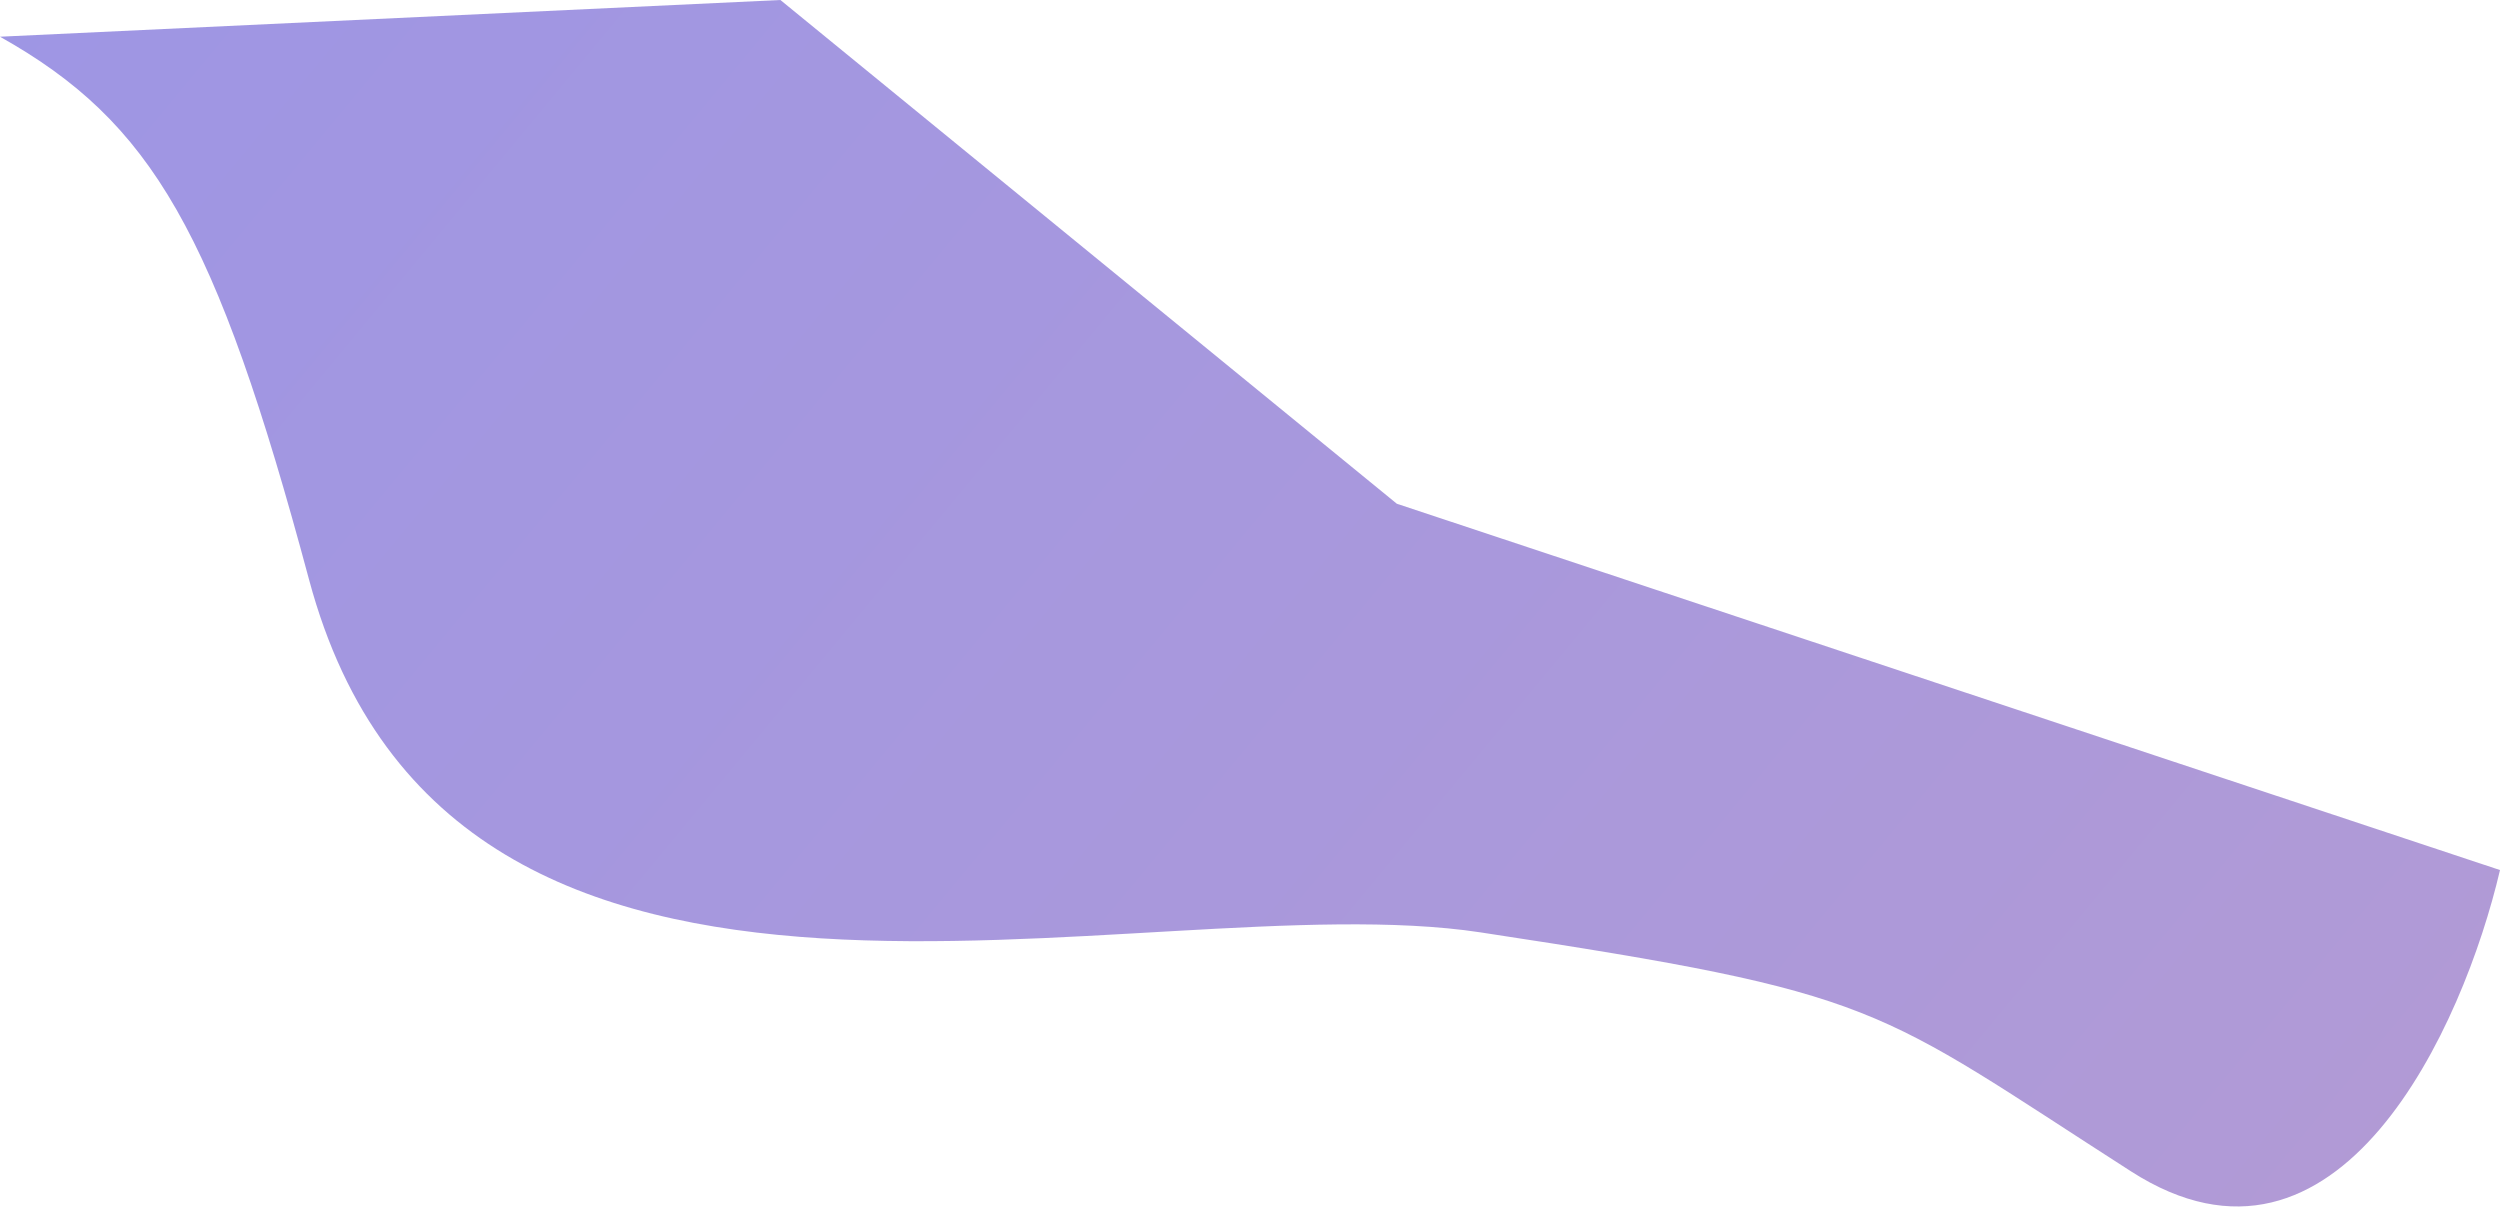 <svg width="1464" height="707" viewBox="0 0 1464 707" fill="none" xmlns="http://www.w3.org/2000/svg">
<path d="M181 339.5C126.323 135.675 89 71.5 0 21.5L457 0L818 295L1464 509.5C1442.67 600.833 1369.6 764 1248 686C1096 588.5 1104 582 867 546C667.28 515.663 265.5 654.5 181 339.5Z" fill="url(#paint0_linear_28_84)" fill-opacity="0.5"/>
<defs>
<linearGradient id="paint0_linear_28_84" x1="-37.5" y1="-27" x2="1224.5" y2="1018" gradientUnits="userSpaceOnUse">
<stop stop-color="#3D2DCB"/>
<stop offset="0.911" stop-color="#6236AF"/>
<stop offset="1" stop-color="#6B38A8"/>
</linearGradient>
</defs>
</svg>
